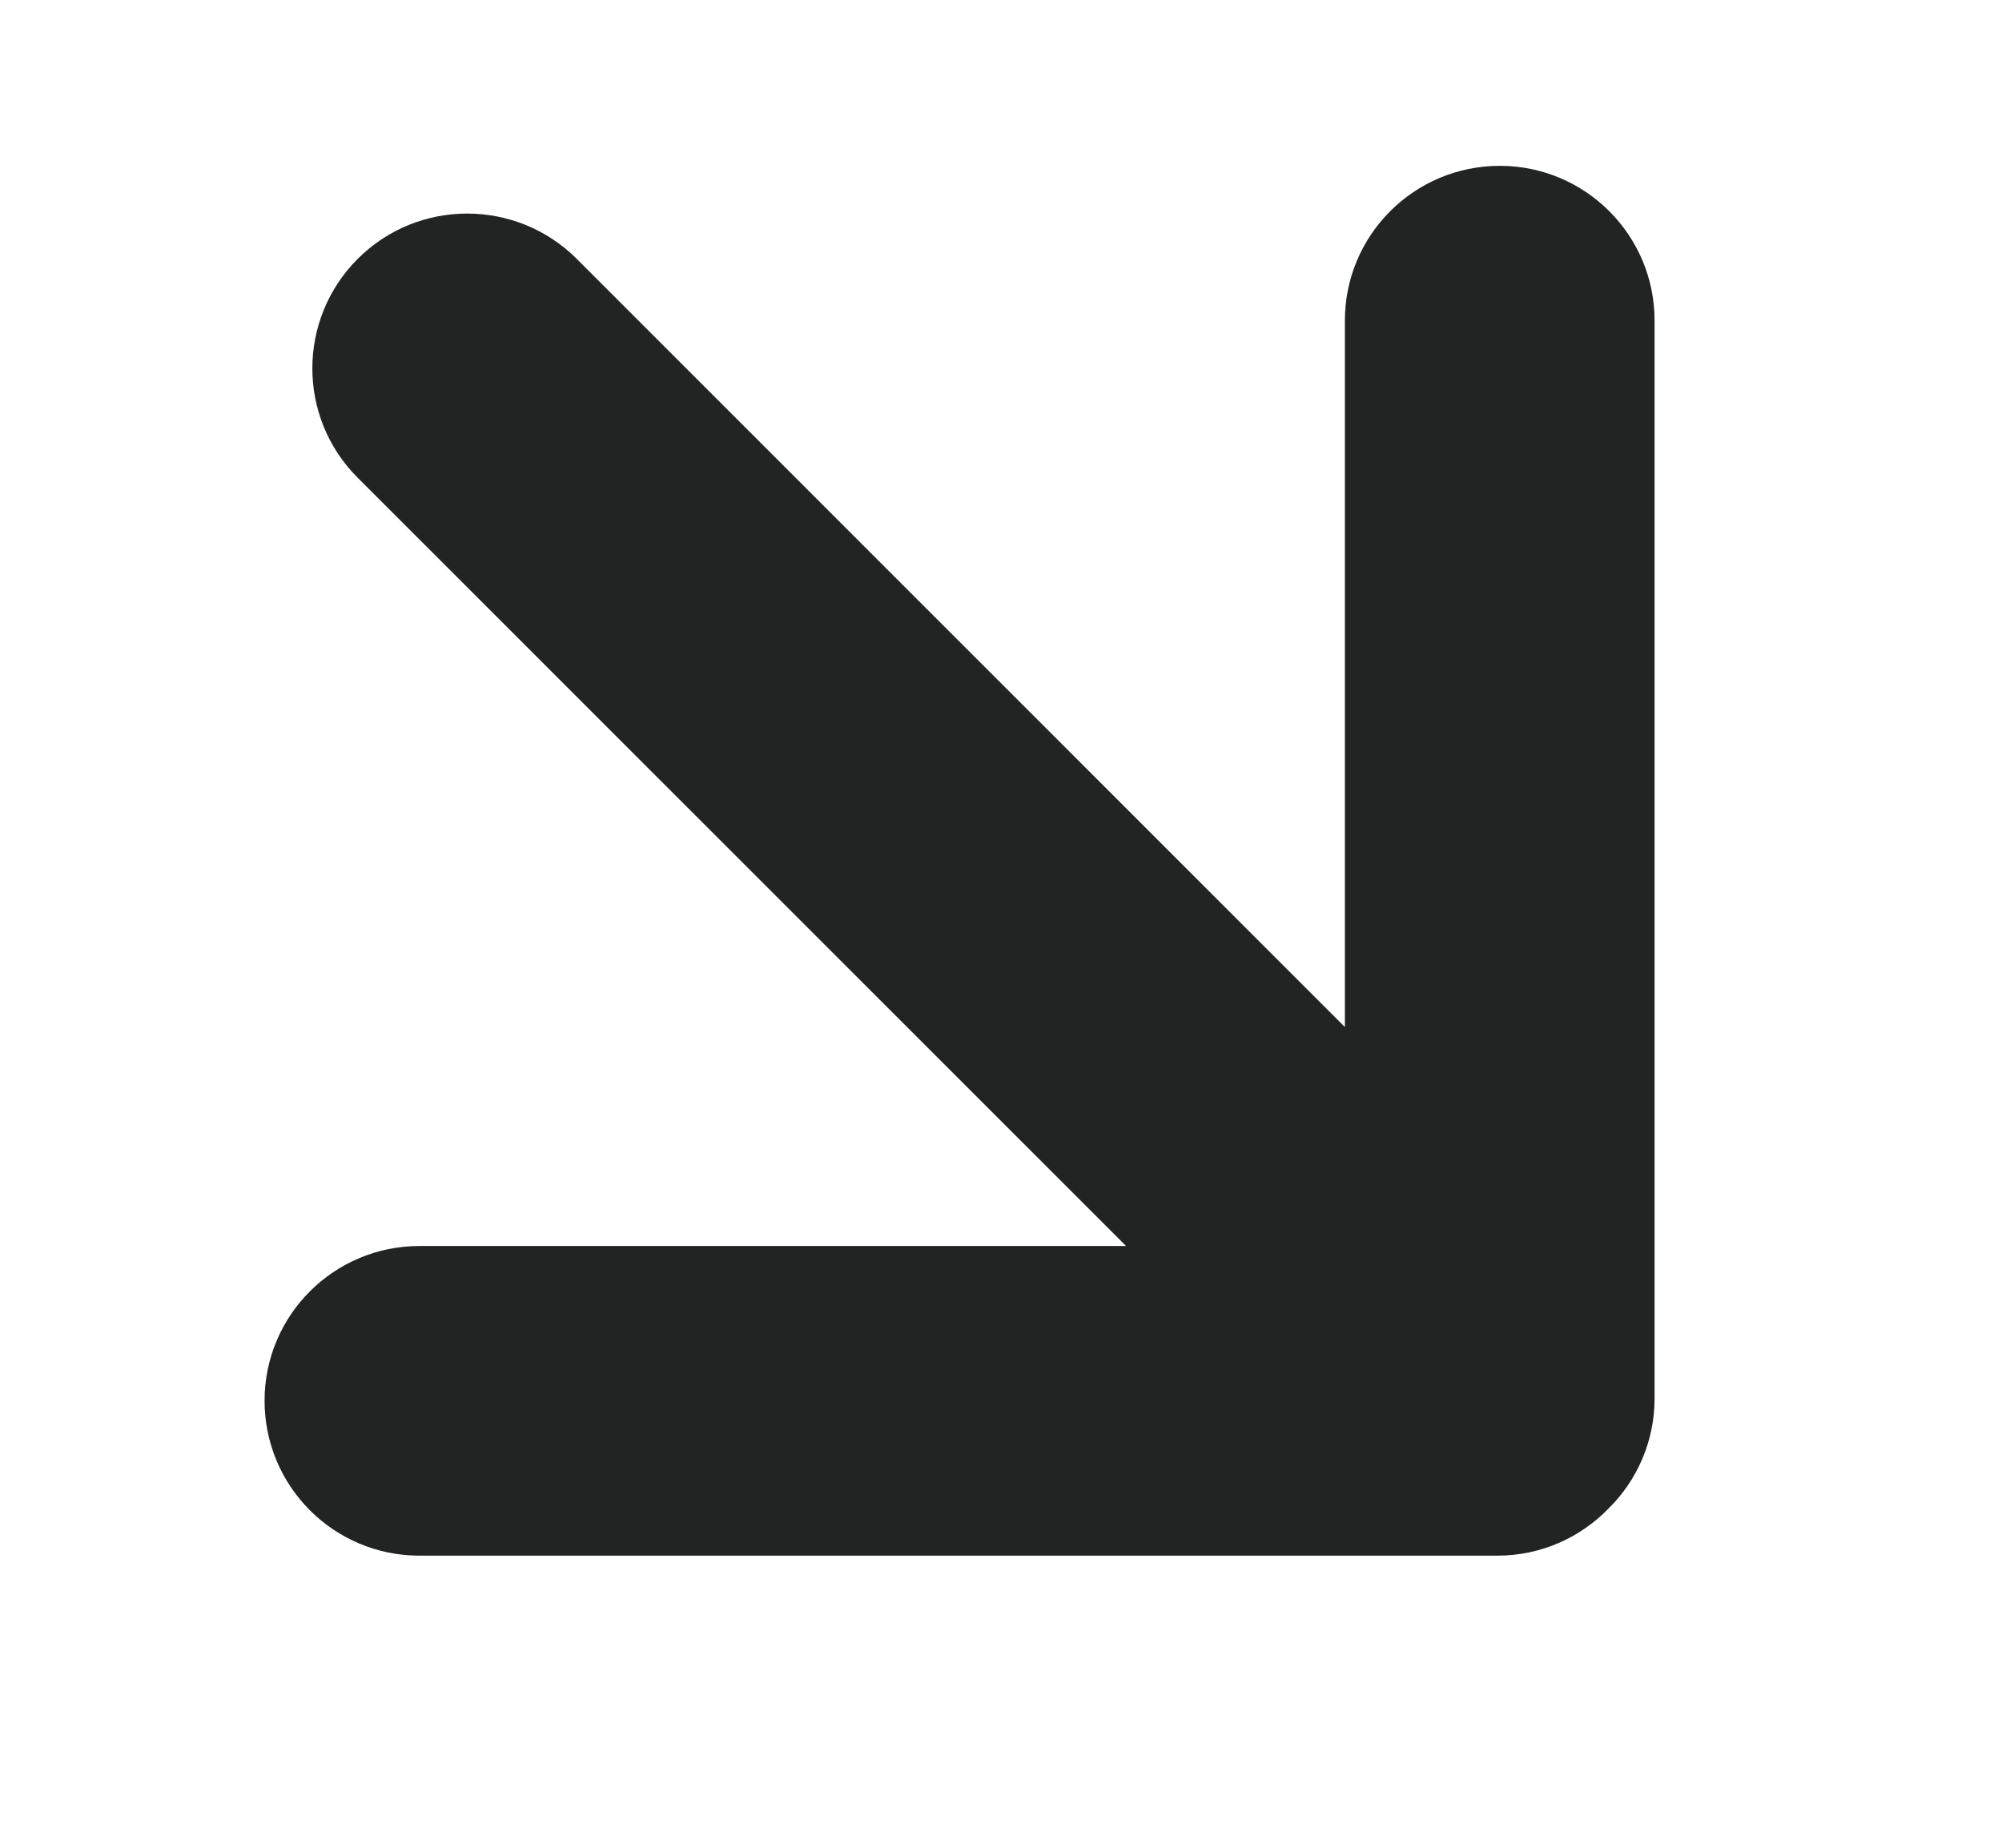 <svg width="100%" height="100%" viewBox="0 0 13 12" fill="none" xmlns="http://www.w3.org/2000/svg">
<path fill-rule="evenodd" clip-rule="evenodd" d="M2.323 3.103C1.93 2.711 1.93 2.074 2.323 1.681C2.715 1.289 3.352 1.289 3.745 1.681L8.733 6.67L8.733 2.082C8.733 1.527 9.183 1.077 9.739 1.077C10.294 1.077 10.744 1.527 10.744 2.082L10.744 9.082C10.744 9.362 10.629 9.616 10.444 9.798C10.261 9.986 10.006 10.103 9.723 10.103L2.724 10.103C2.168 10.103 1.718 9.653 1.718 9.097C1.718 8.542 2.168 8.092 2.724 8.092L7.312 8.092L2.323 3.103Z" fill="#212423"/>
</svg>
